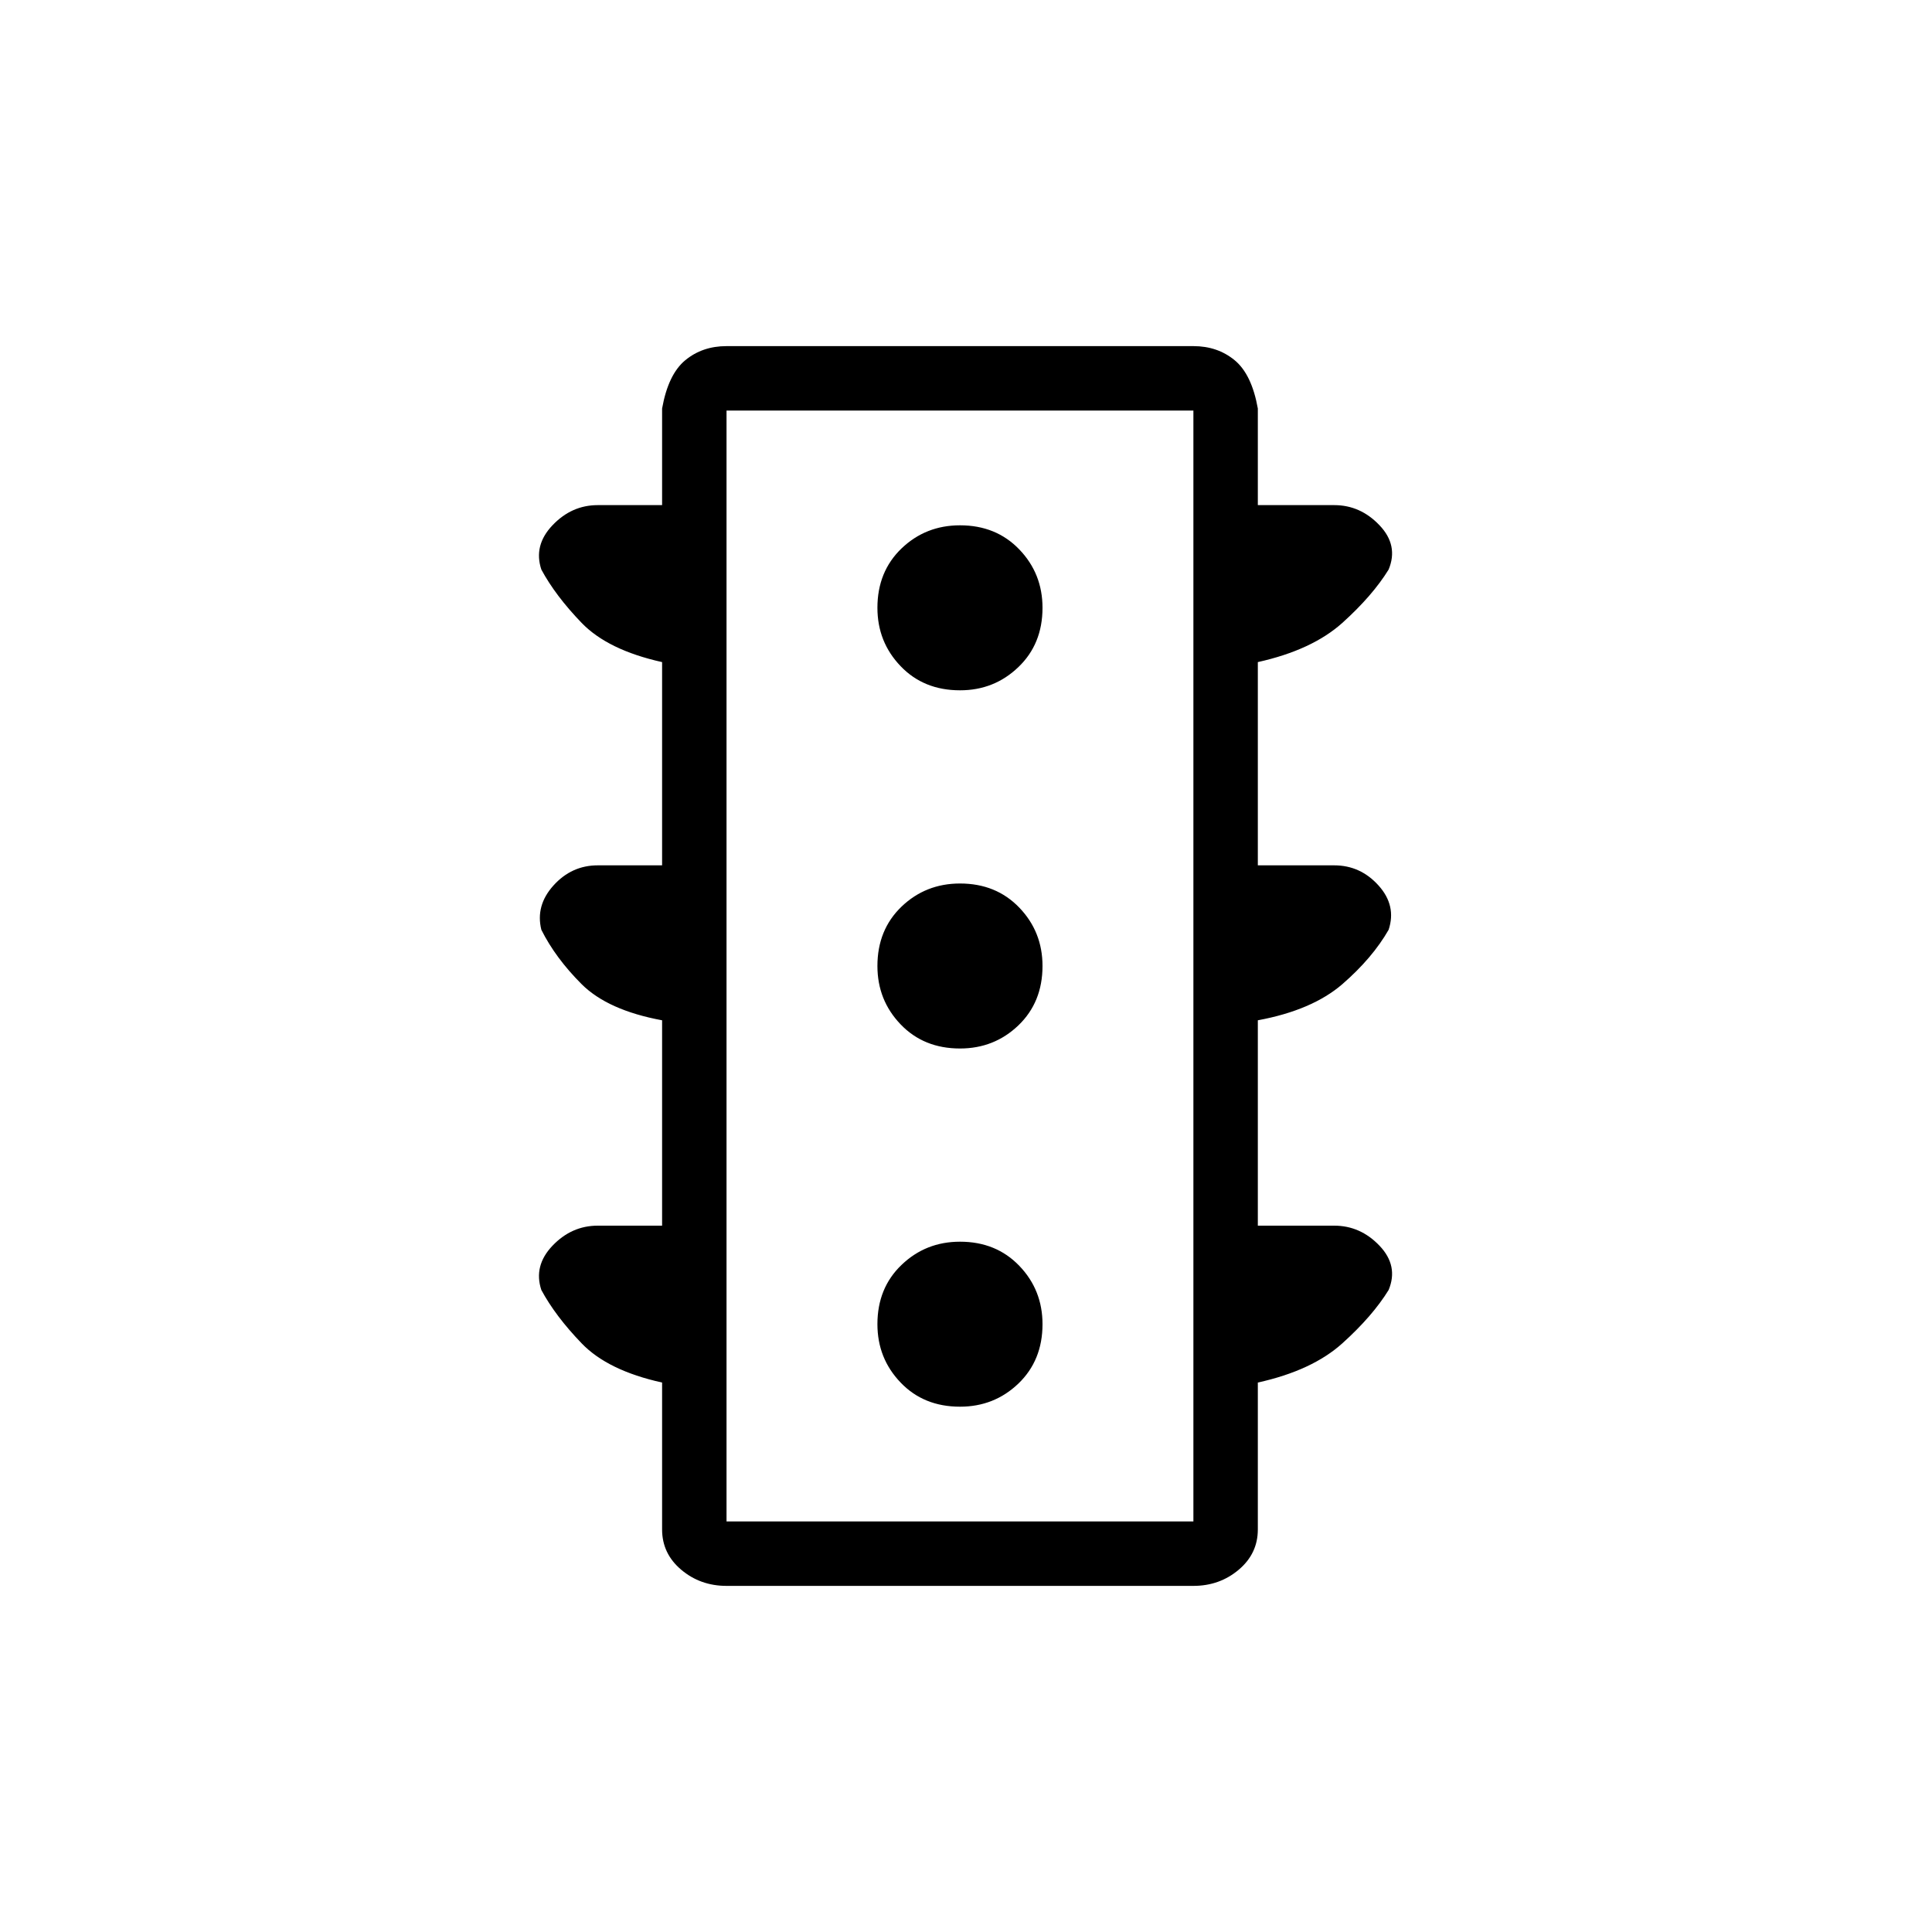 <svg xmlns="http://www.w3.org/2000/svg" height="20" width="20"><path d="M9.938 14.562q.354 0 .604-.239.25-.24.25-.615 0-.354-.24-.604t-.614-.25q-.355 0-.605.24-.25.239-.25.614 0 .354.24.604.239.25.615.25Zm0-3.708q.354 0 .604-.239.25-.24.25-.615 0-.354-.24-.604t-.614-.25q-.355 0-.605.239-.25.24-.25.615 0 .354.24.604.239.25.615.25Zm0-3.708q.354 0 .604-.24.25-.239.25-.614 0-.354-.24-.604t-.614-.25q-.355 0-.605.239-.25.24-.25.615 0 .354.24.604.239.25.615.25Zm-2.417 9.271q-.271 0-.469-.167-.198-.167-.198-.417v-1.521q-.562-.124-.833-.406-.271-.281-.417-.552-.083-.25.115-.458.198-.208.469-.208h.666v-2.126q-.562-.104-.833-.374-.271-.271-.417-.563-.062-.25.125-.458.188-.209.459-.209h.666V6.854q-.562-.125-.833-.406-.271-.281-.417-.552-.083-.25.115-.458.198-.209.469-.209h.666v-1q.063-.354.24-.5.177-.146.427-.146h4.833q.25 0 .427.146t.24.5v1h.791q.271 0 .469.209.198.208.094.458-.167.271-.479.552-.313.281-.875.406v2.104h.791q.271 0 .459.209.187.208.104.458-.167.292-.479.563-.313.27-.875.374v2.126h.791q.271 0 .469.208.198.208.094.458-.167.271-.479.552-.313.282-.875.406v1.521q0 .25-.198.417-.198.167-.469.167Zm0-.667h4.833V4.25H7.521Zm0 0V4.25v11.5Z"/></svg>